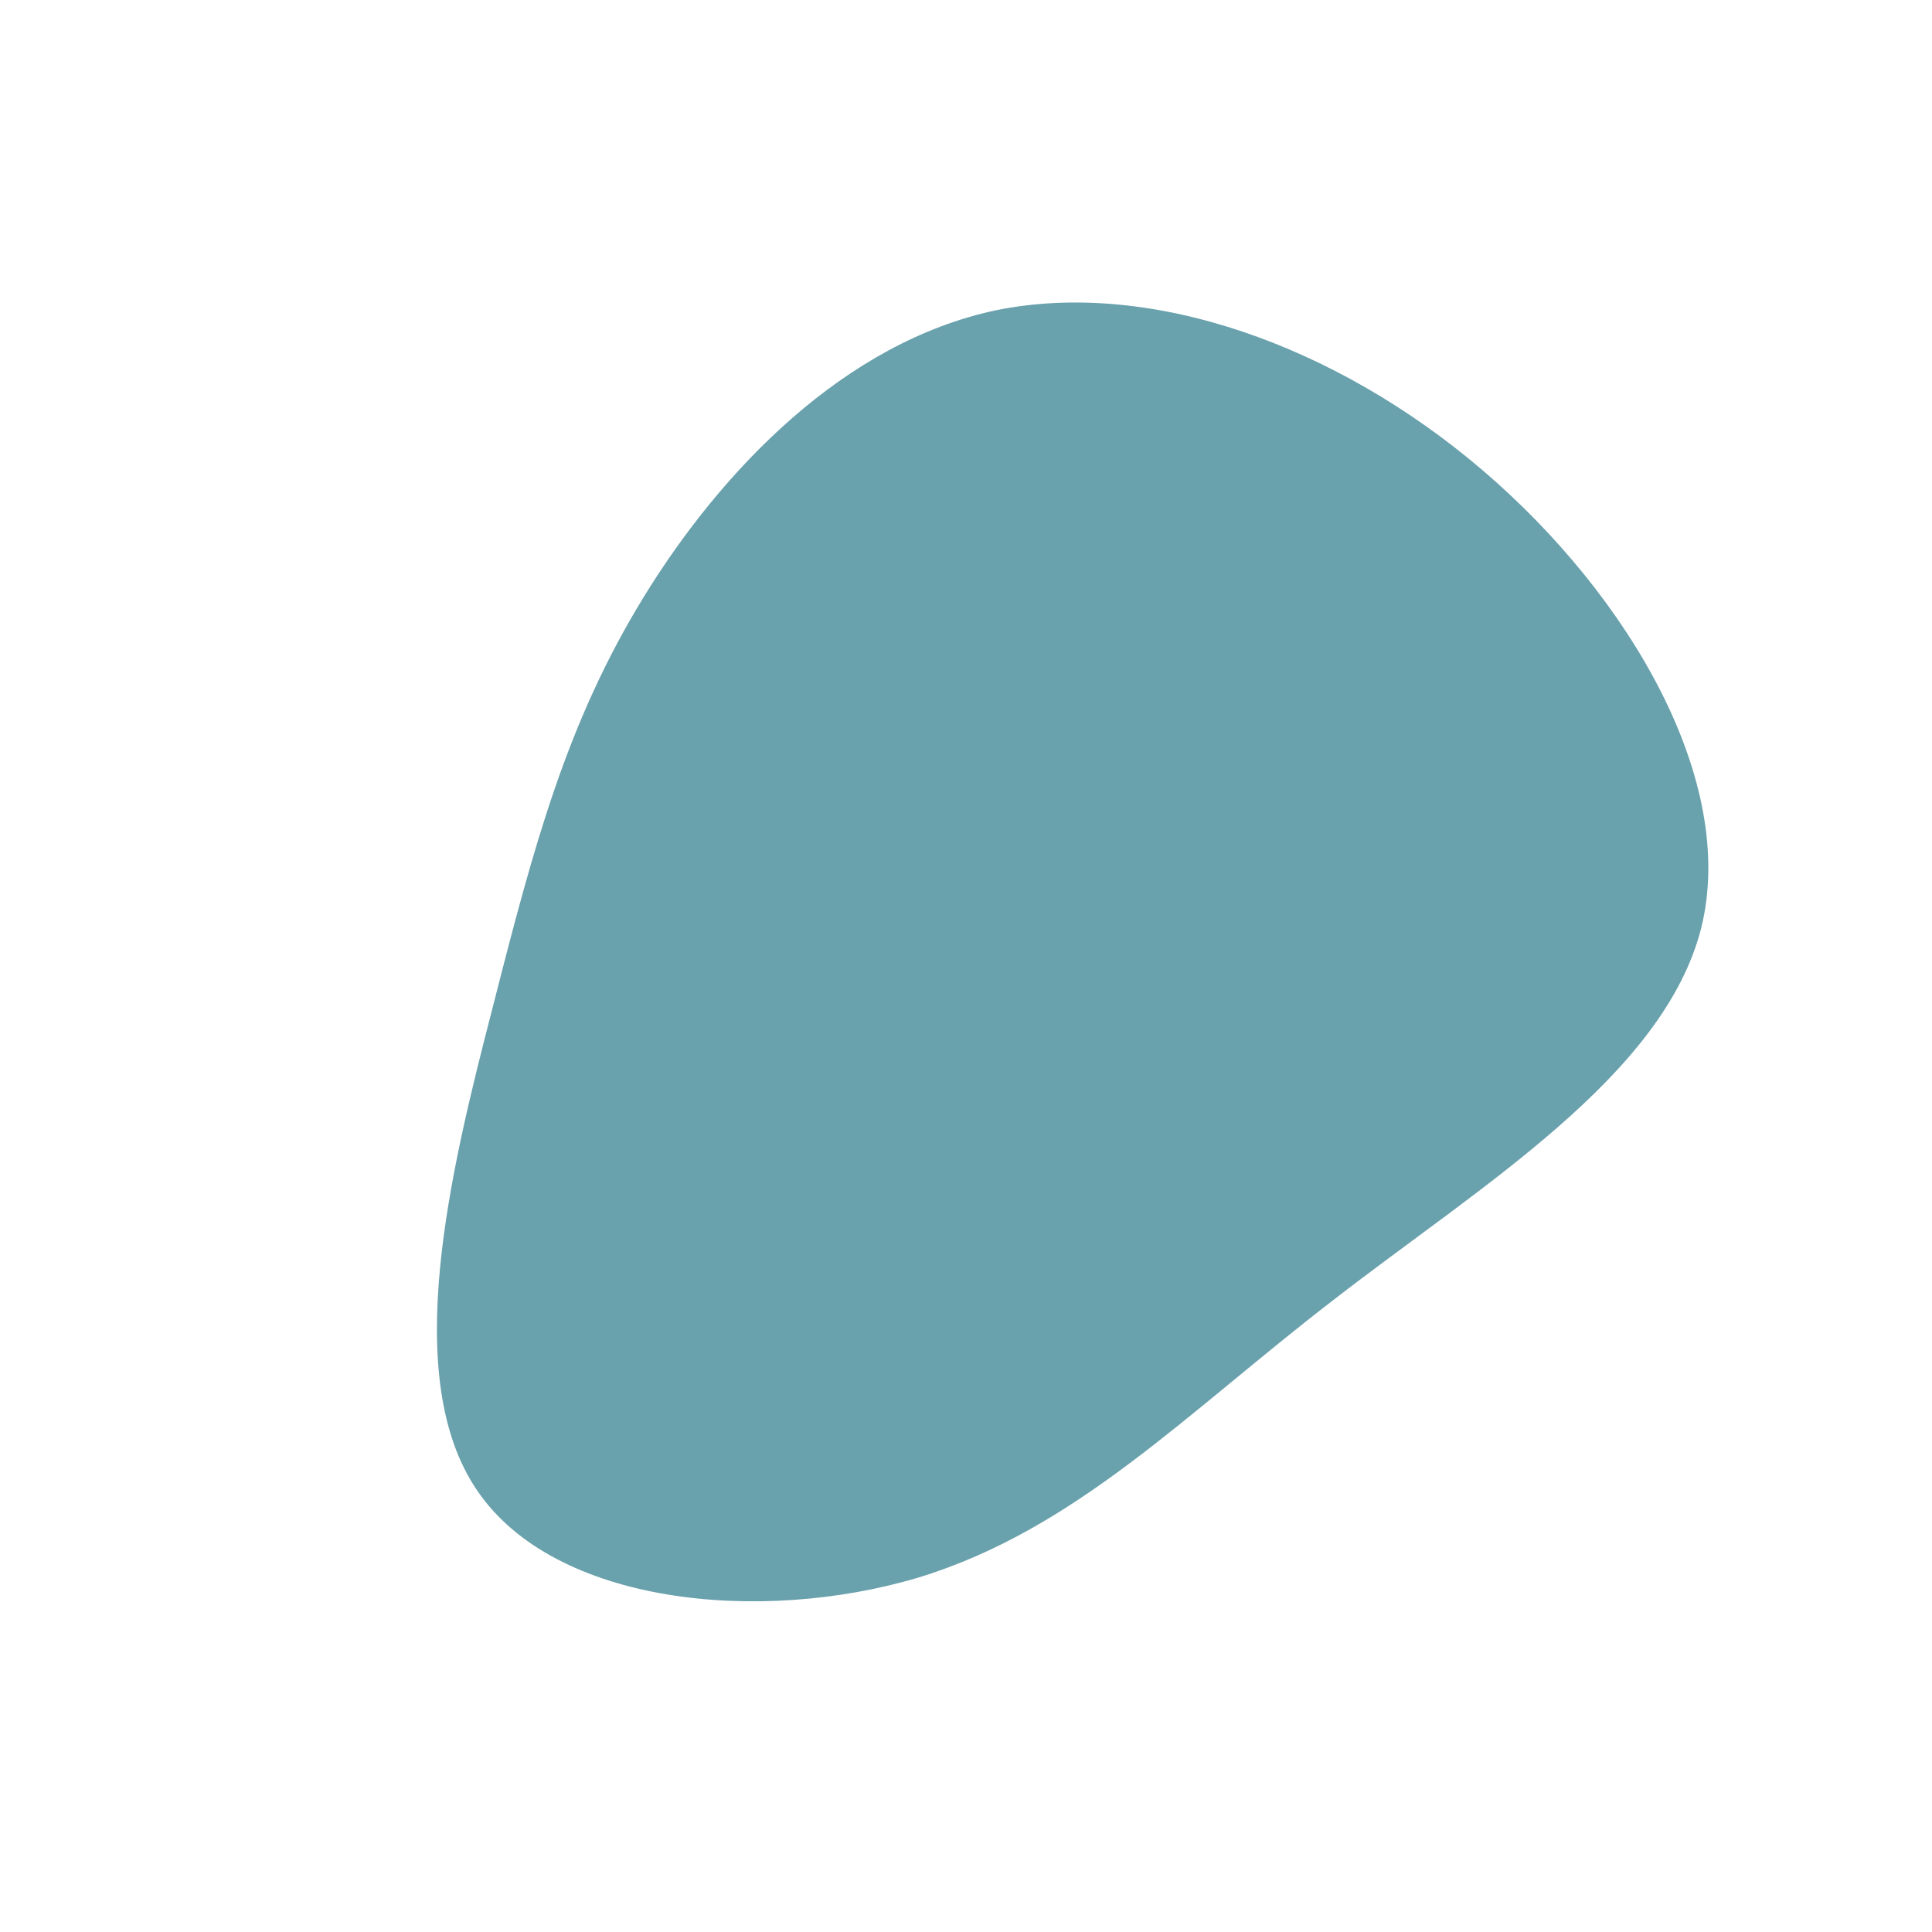 <?xml version="1.0" standalone="no"?>
<svg viewBox="0 0 200 200" xmlns="http://www.w3.org/2000/svg">
  <path fill="#69A1AC" d="M53.5,-51.3C68.7,-38.3,79.9,-19.1,76.1,-3.9C72.2,11.4,53.2,22.8,38,34.6C22.8,46.3,11.4,58.3,-4.9,63.3C-21.3,68.2,-42.6,66.1,-50.6,54.3C-58.6,42.6,-53.4,21.3,-49,4.3C-44.7,-12.6,-41.3,-25.3,-33.3,-38.3C-25.3,-51.3,-12.6,-64.6,3.2,-67.9C19.1,-71.1,38.3,-64.3,53.5,-51.3Z" transform="translate(100 100)" />
</svg>
